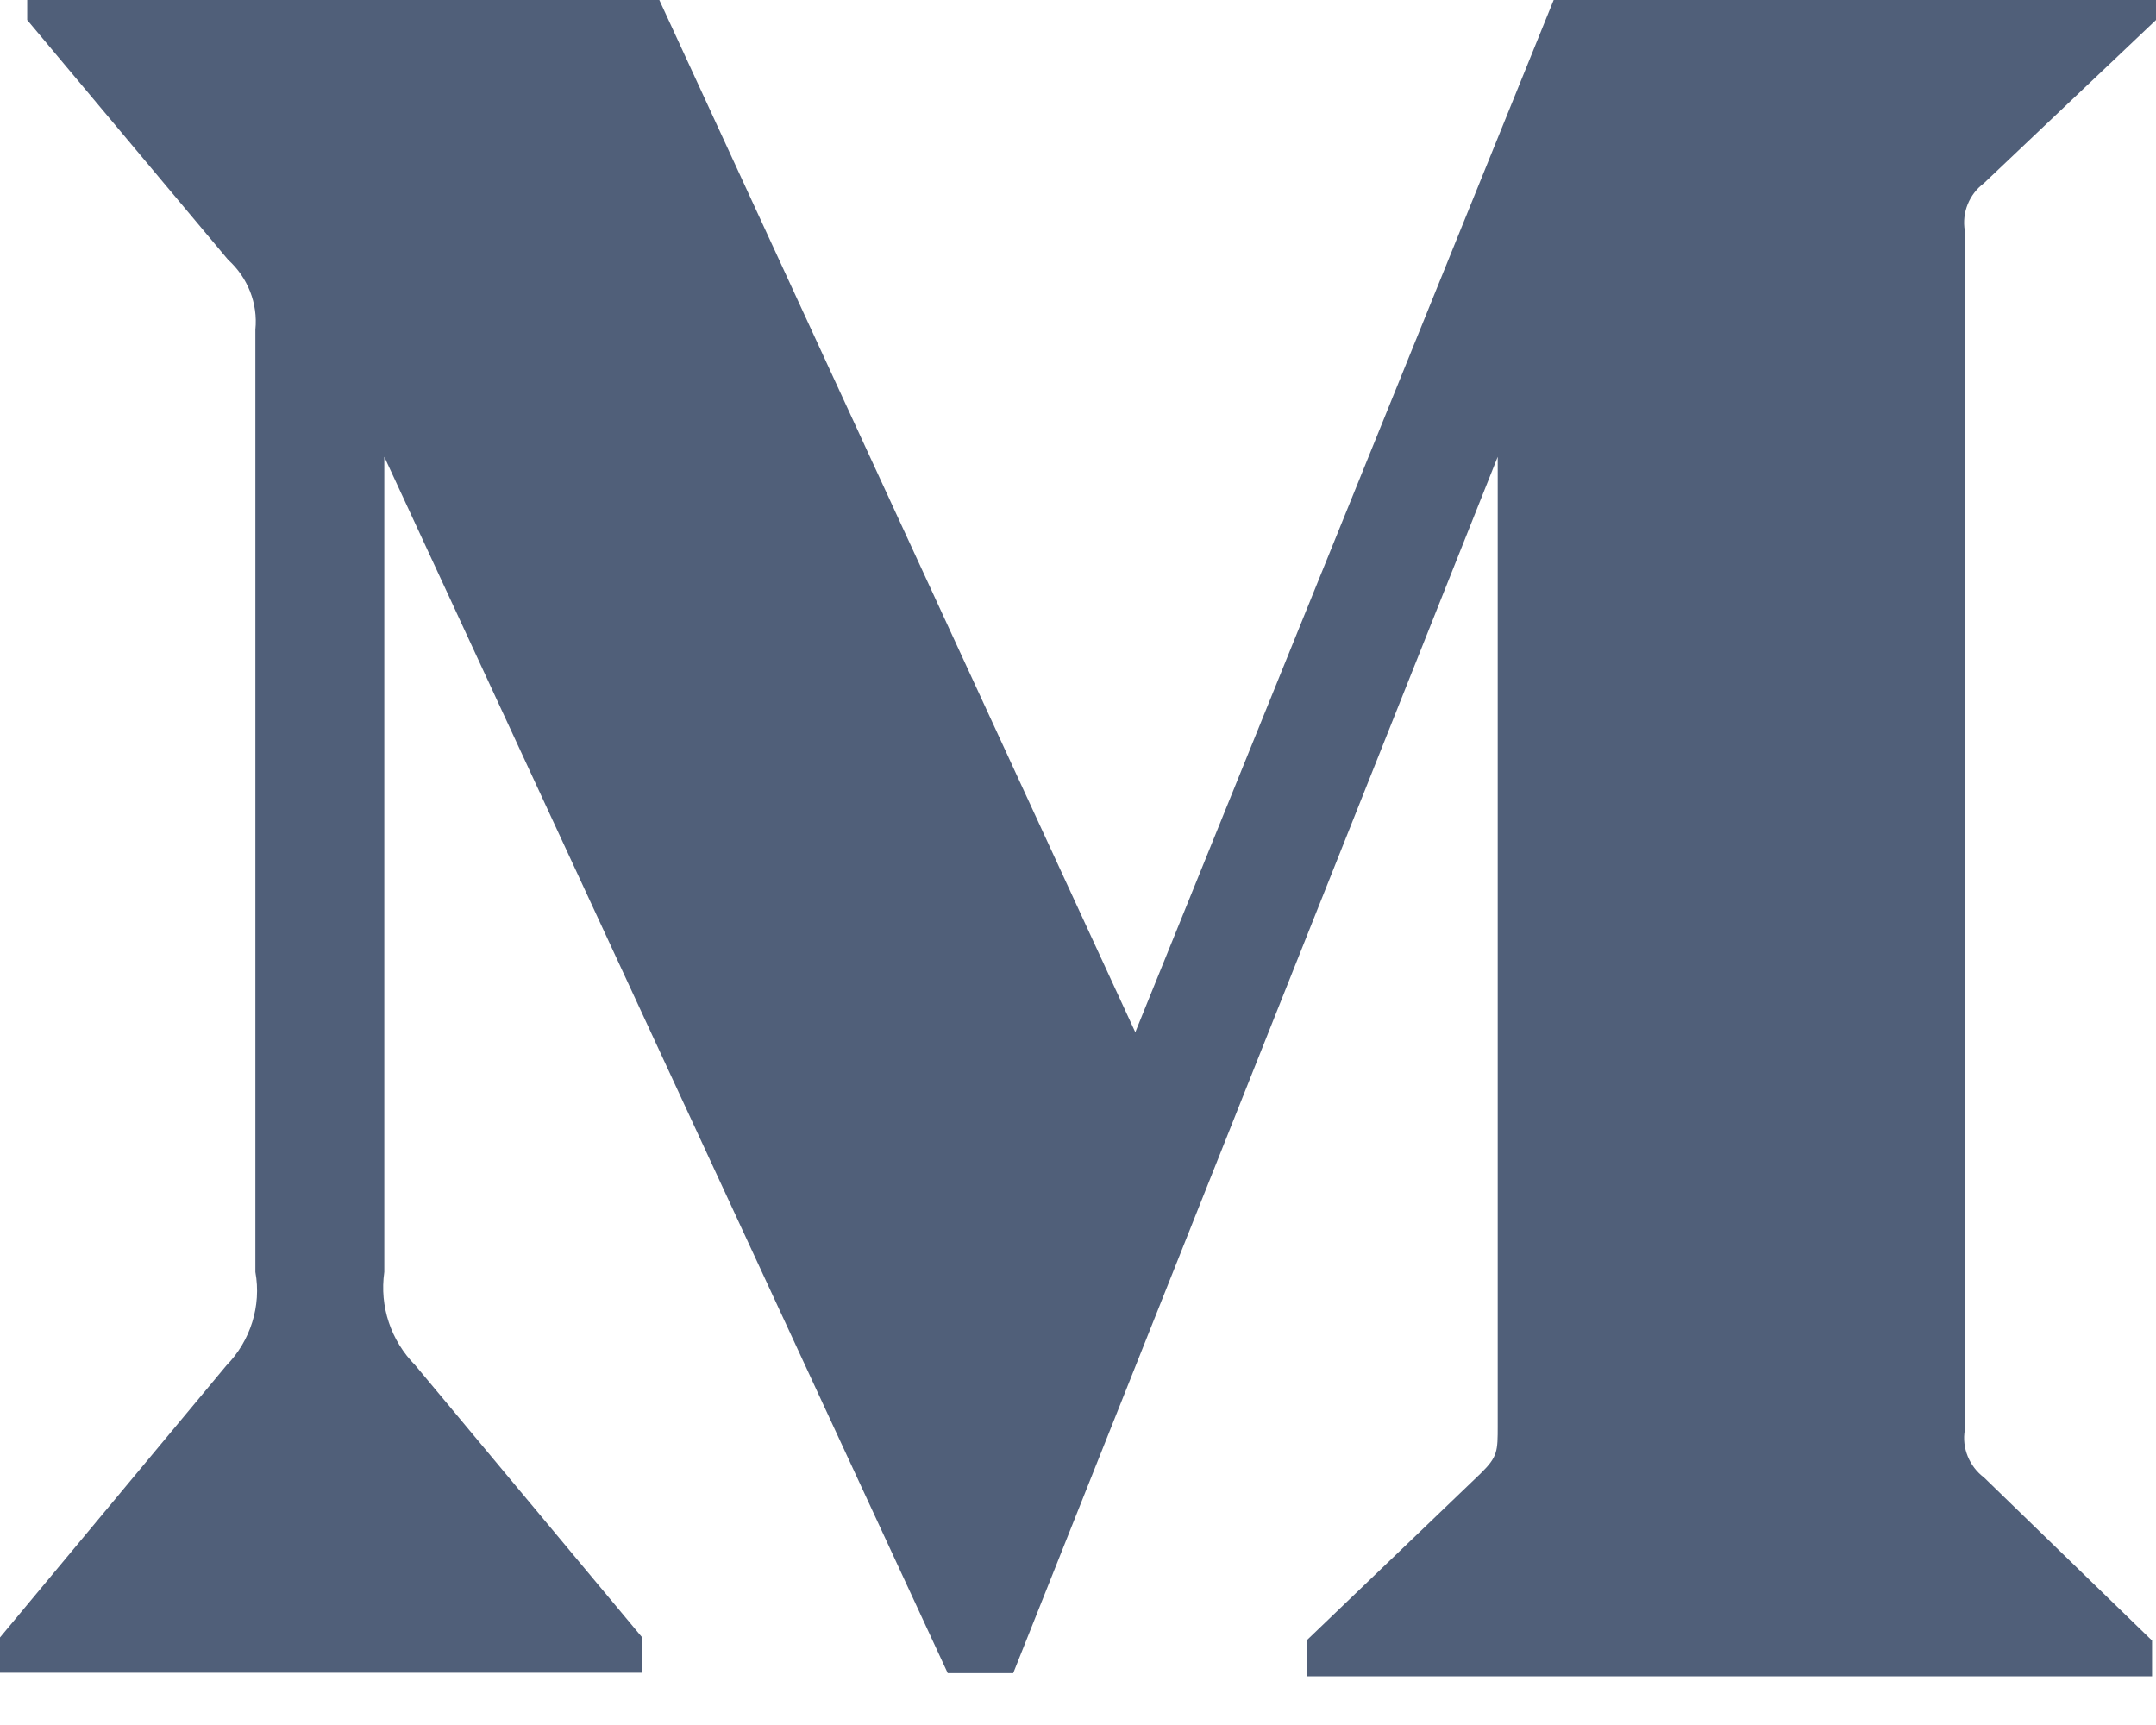 <svg width="40" height="32" viewBox="0 0 40 32" fill="none" xmlns="http://www.w3.org/2000/svg" xmlns:xlink="http://www.w3.org/1999/xlink">
<path d="M36.808,3.398L40,0.371L40,-0.291L28.943,-0.291L21.063,19.149L12.098,-0.291L0.505,-0.291L0.505,0.371L4.233,4.82C4.597,5.149 4.787,5.63 4.738,6.114L4.738,23.596C4.853,24.226 4.647,24.873 4.2,25.331L0,30.376L0,31.03L11.908,31.03L11.908,30.368L7.708,25.331C7.253,24.872 7.038,24.236 7.13,23.596L7.13,8.474L17.583,31.038L18.798,31.038L27.787,8.474L27.787,26.449C27.787,26.923 27.787,27.021 27.473,27.331L24.24,30.432L24.24,31.096L39.927,31.096L39.927,30.434L36.81,27.409C36.537,27.204 36.395,26.861 36.453,26.527L36.453,4.28C36.395,3.945 36.535,3.601 36.808,3.398Z" fill="#505F79"/>
</svg>

